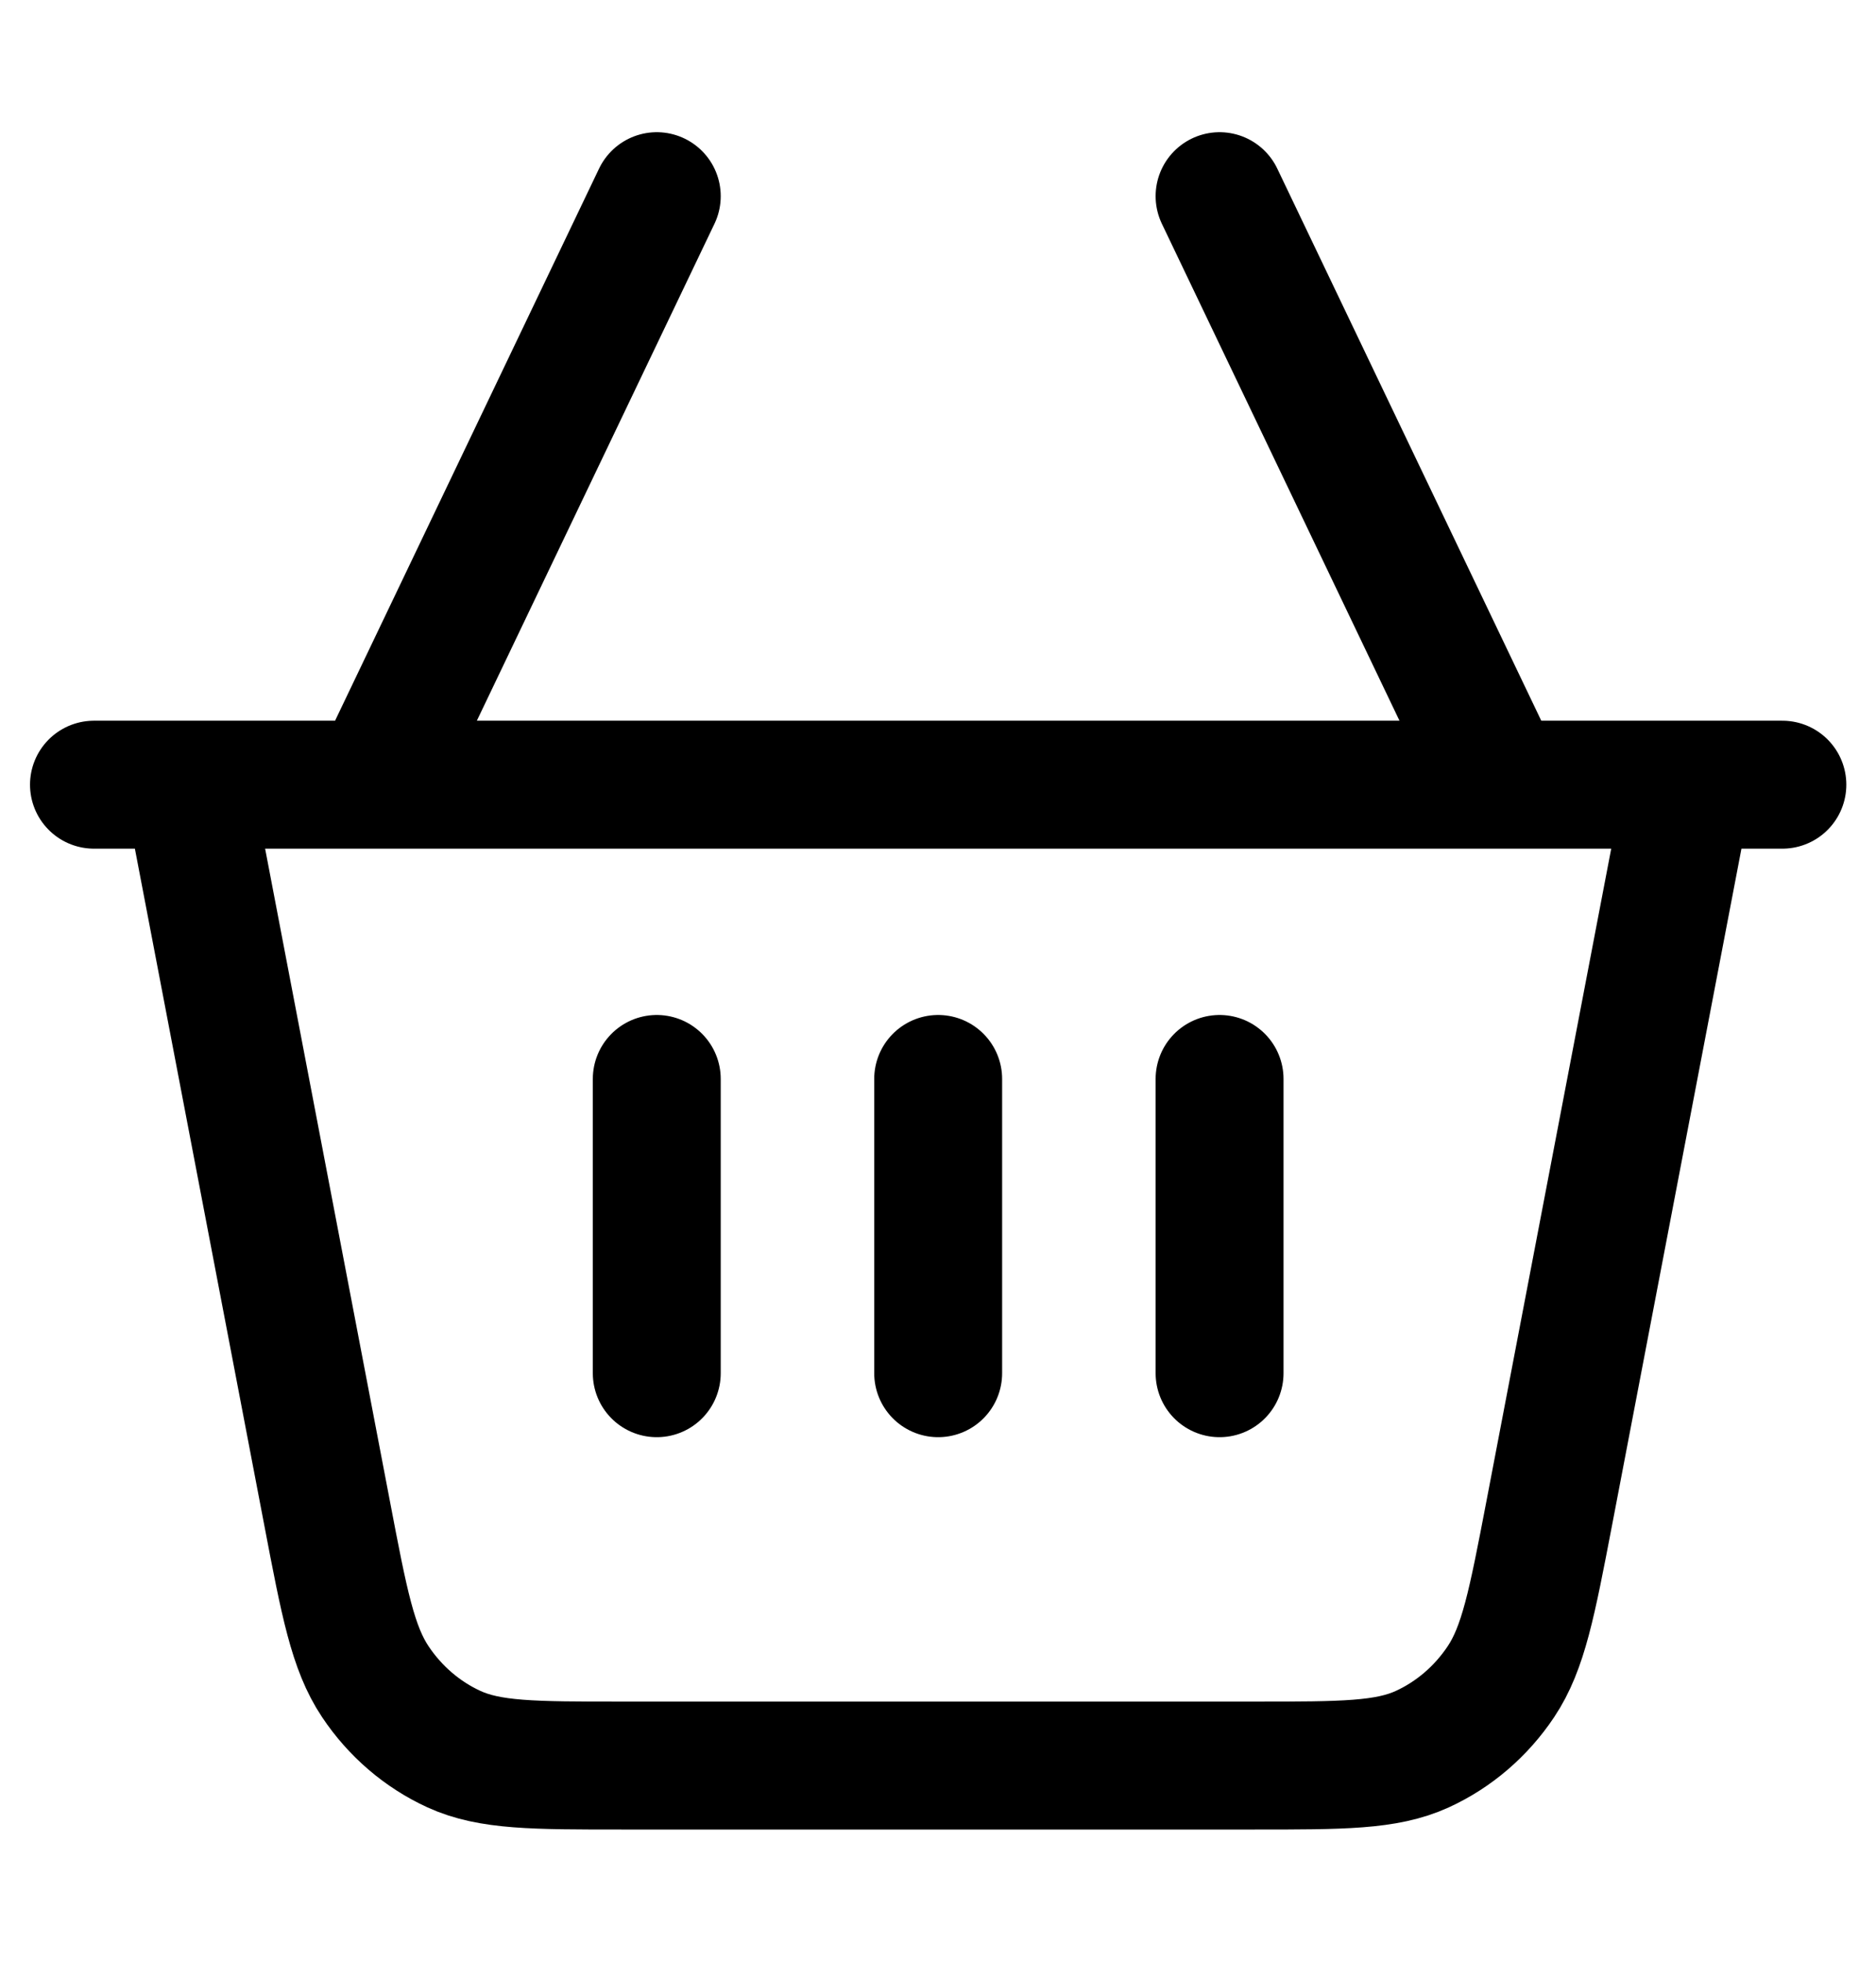 <svg width="22" height="23" viewBox="0 0 22 23" xmlns="http://www.w3.org/2000/svg">
<path d="M19.802 9.2L18.168 17.742C17.966 18.796 17.865 19.322 17.602 19.716C17.37 20.064 17.05 20.338 16.679 20.508C16.258 20.7 15.744 20.7 14.716 20.7H7.287C6.259 20.7 5.745 20.7 5.324 20.508C4.953 20.338 4.633 20.064 4.401 19.716C4.138 19.322 4.037 18.796 3.836 17.742L2.202 9.2M19.802 9.2H17.602M19.802 9.2H20.902M2.202 9.2H1.102M2.202 9.2H4.402M4.402 9.2H17.602M4.402 9.2L7.702 2.3M17.602 9.2L14.302 2.3M7.702 12.65V16.1M11.002 12.65V16.1M14.302 12.65V16.1" stroke="currentColor" stroke-width="1.5" stroke-linecap="round" stroke-linejoin="round" fill="none"/>
</svg>
